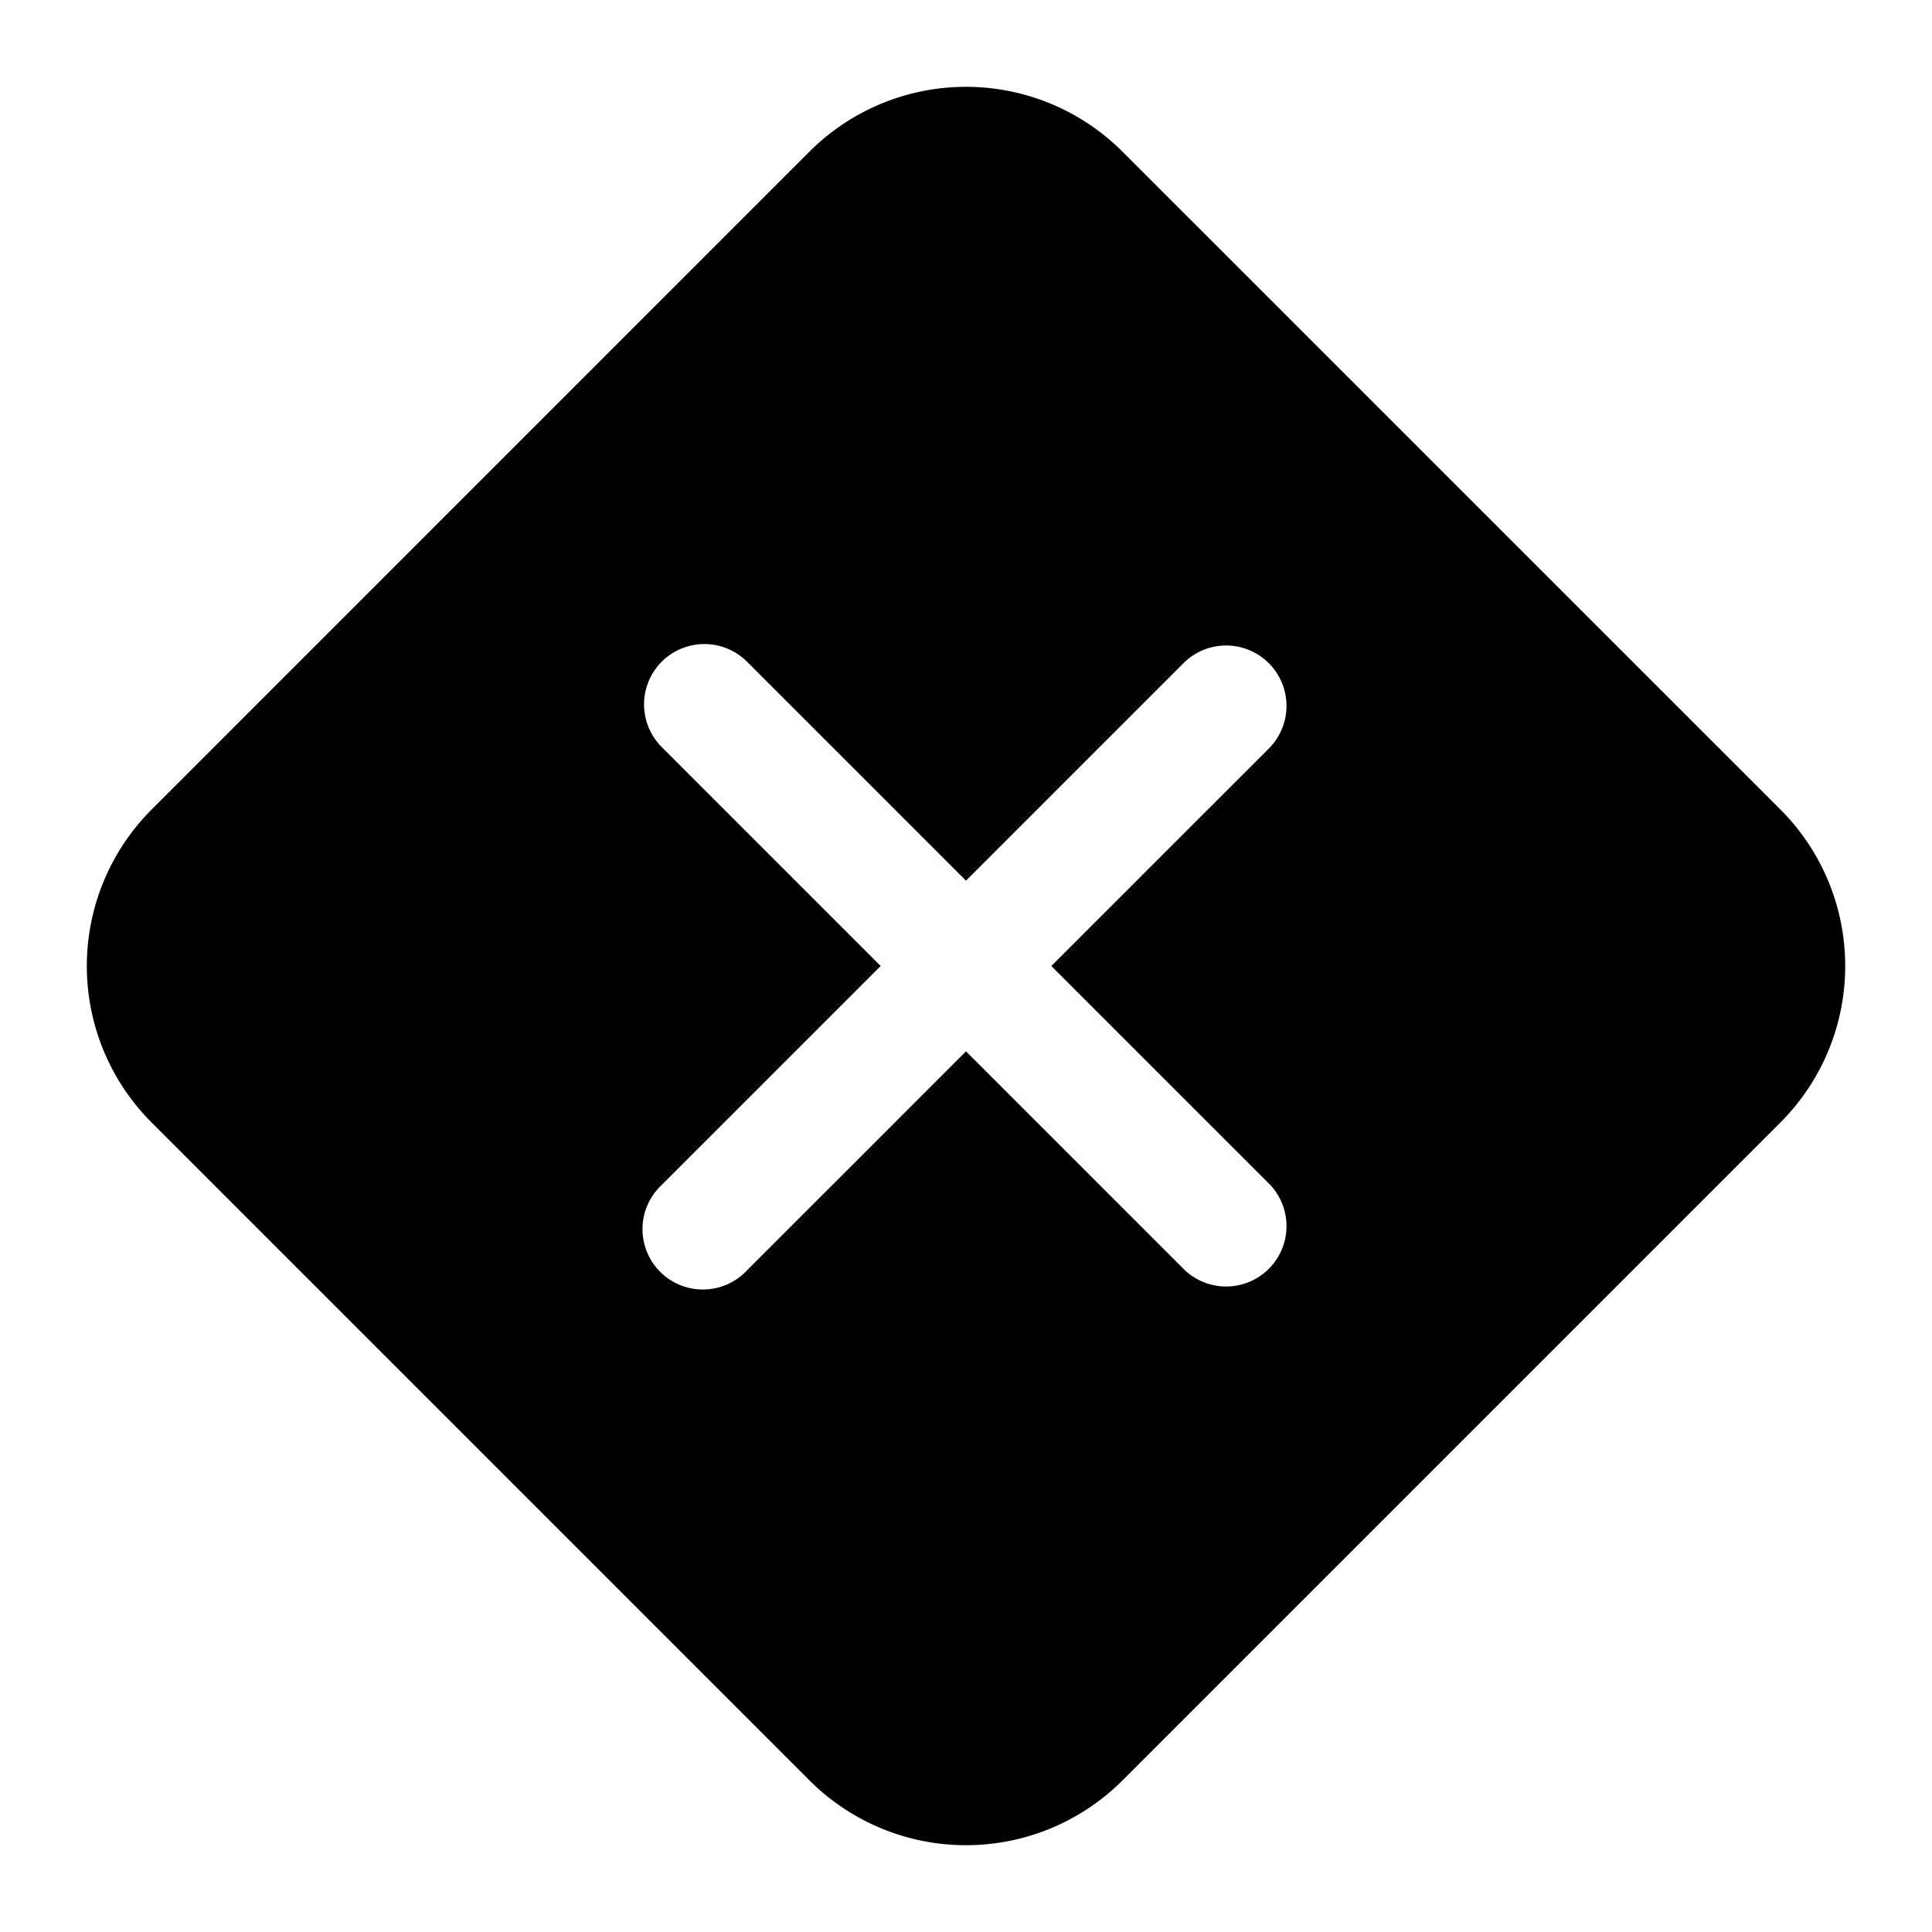 <svg xmlns="http://www.w3.org/2000/svg" width="24" height="24" fill="none" viewBox="0 0 24 24"><path fill="currentColor" fill-rule="evenodd" d="M13.944 1.884a2.75 2.75 0 00-3.889 0l-8.171 8.172a2.75 2.75 0 000 3.889l8.171 8.171a2.75 2.75 0 003.89 0l8.171-8.171a2.75 2.75 0 000-3.89l-8.171-8.17zM8.22 8.22a.75.75 0 011.06 0L12 10.94l2.72-2.72a.75.75 0 011.06 1.06L13.06 12l2.72 2.72a.75.75 0 01-1.06 1.06L12 13.06l-2.72 2.72a.75.75 0 11-1.06-1.06L10.94 12 8.22 9.28a.75.75 0 010-1.06z" clip-rule="evenodd"/></svg>